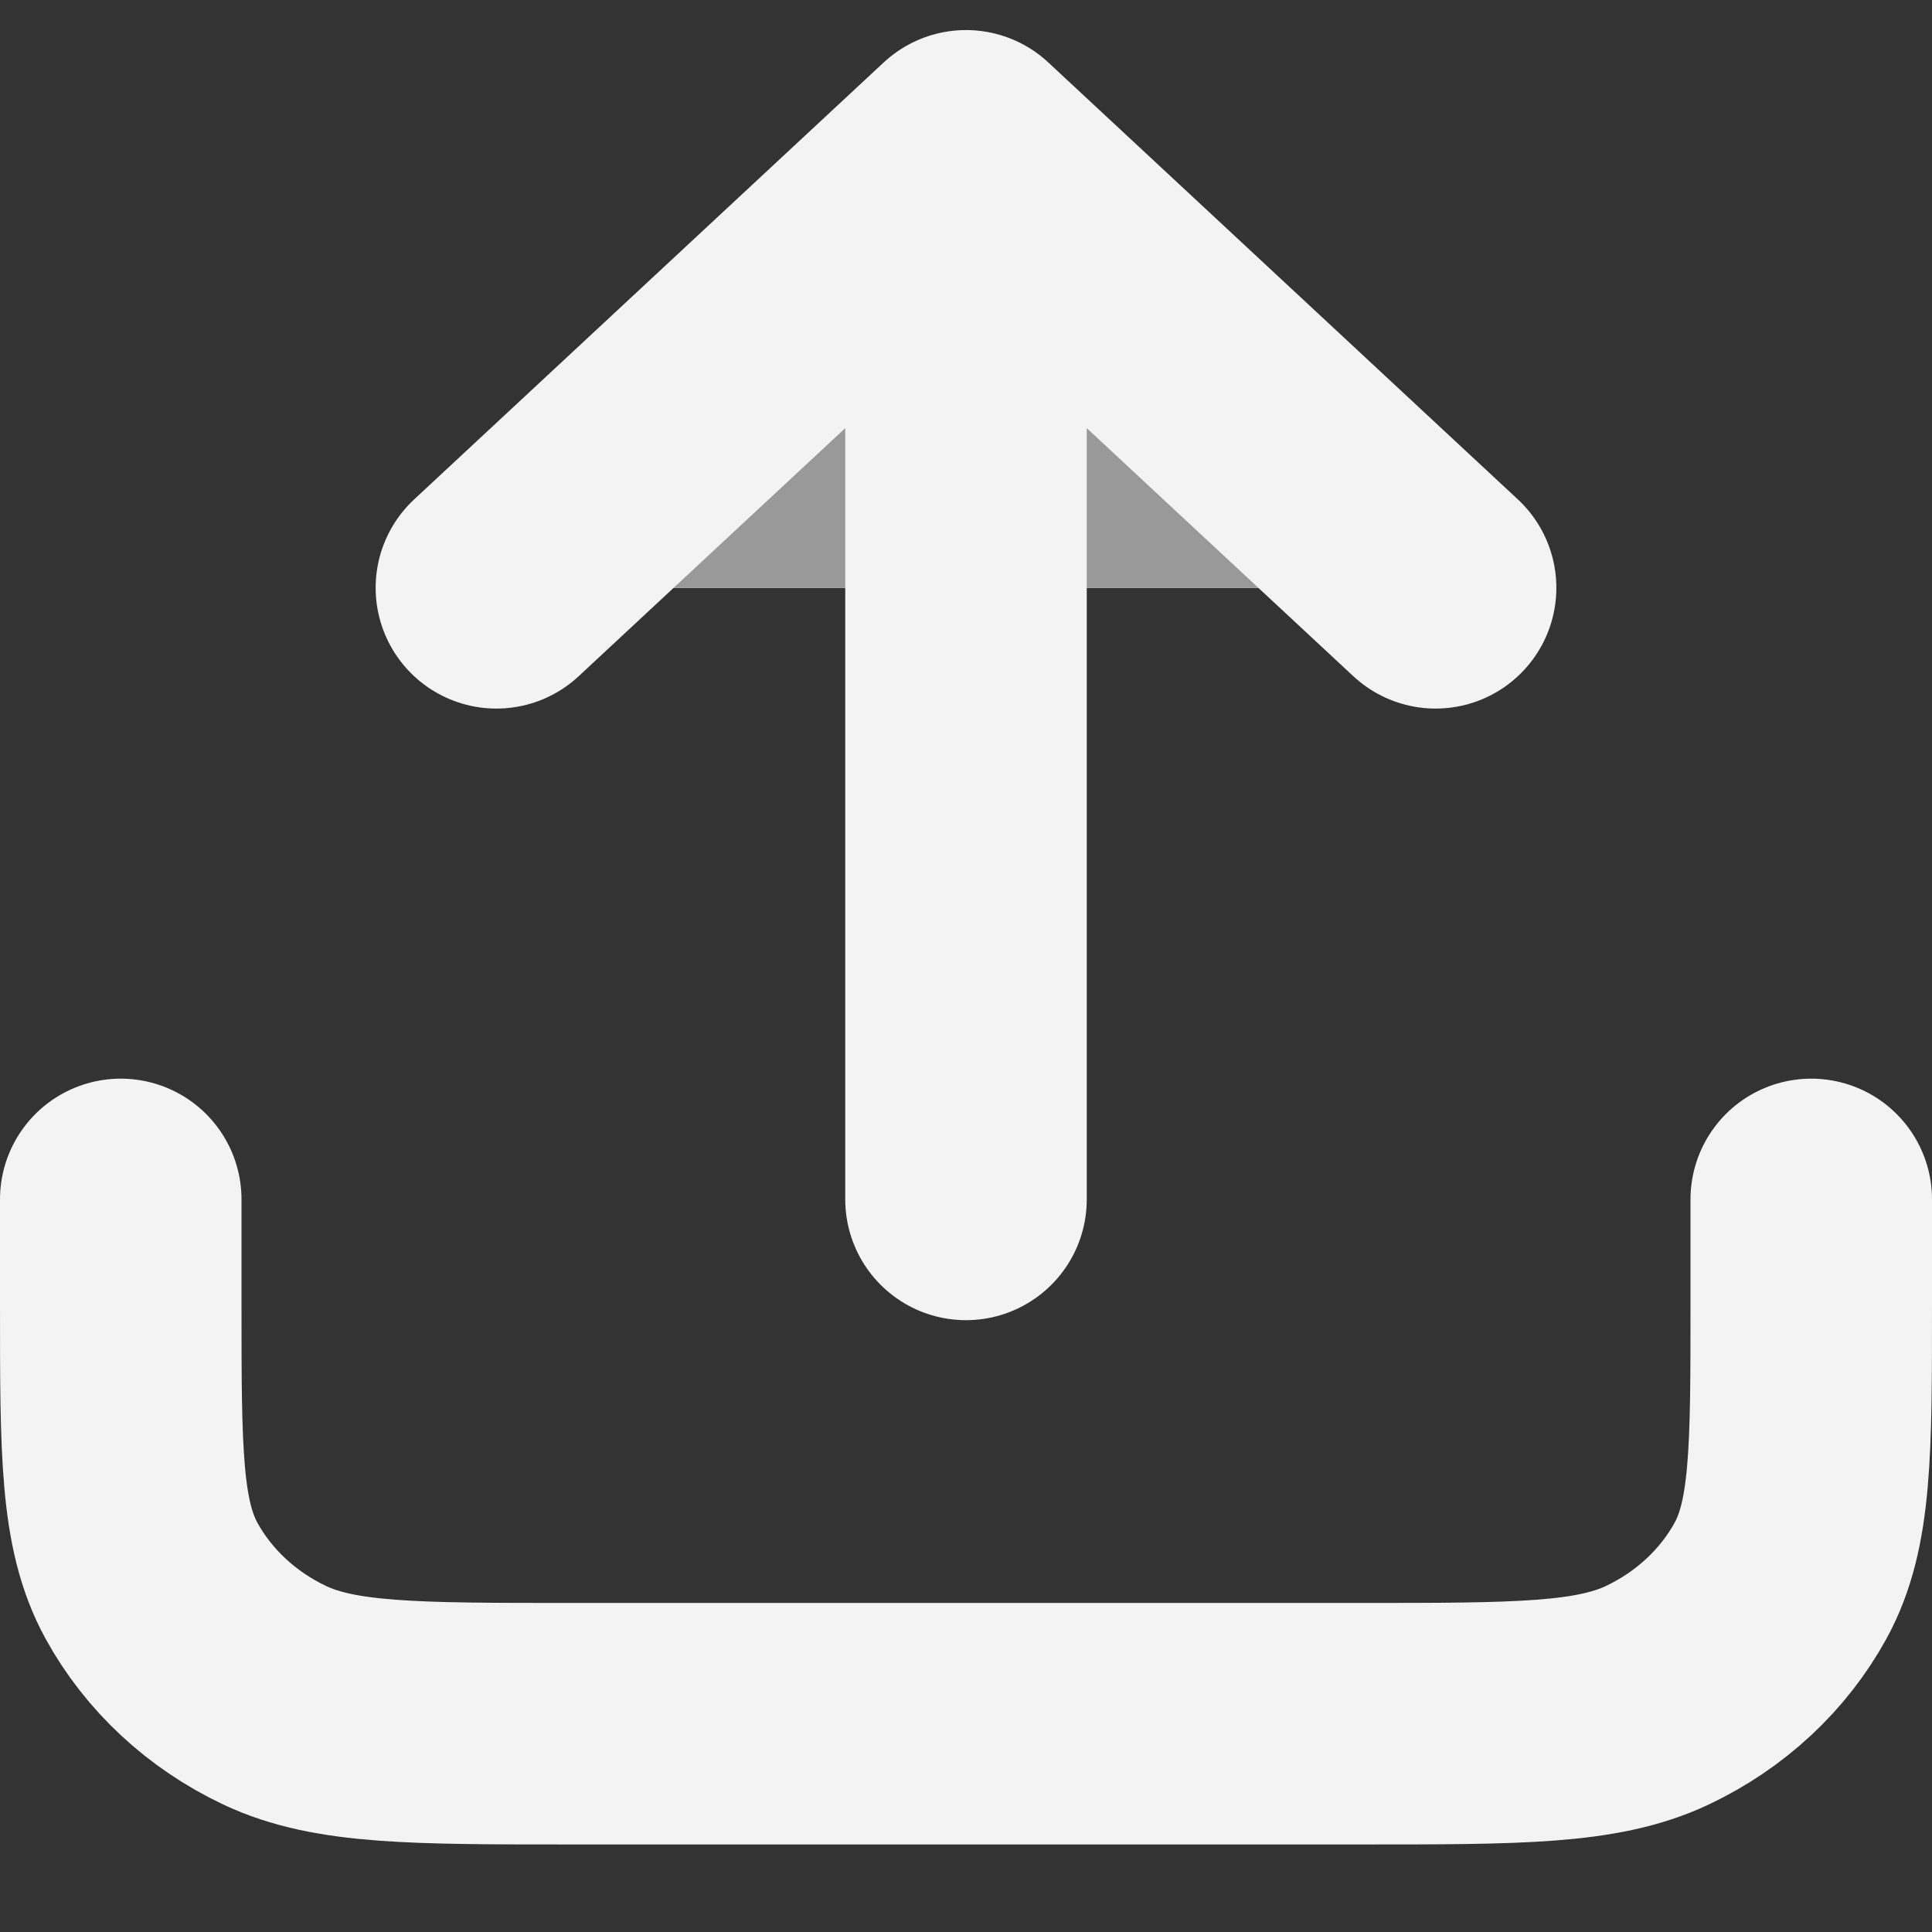 <svg width="16" height="16" viewBox="0 0 16 16" fill="none" xmlns="http://www.w3.org/2000/svg">
<rect x="0" y="0" width="16" height="16" fill="#333333" stroke="none"/>
<path d="M11.889 4.868L8 1.249L4.111 4.868" fill="white"/>
<path d="M11.889 4.868L8 1.249L4.111 4.868" fill="#999999"/>
<path d="M11.889 4.868L8 1.249M8 1.249L4.111 4.868M8 1.249L8 9.933M1 9.933L1 10.802C1 12.018 1 12.626 1.254 13.09C1.478 13.498 1.835 13.831 2.274 14.039C2.773 14.275 3.427 14.275 4.733 14.275L11.267 14.275C12.573 14.275 13.227 14.275 13.726 14.039C14.165 13.831 14.522 13.498 14.746 13.09C15 12.626 15 12.018 15 10.802L15 9.933" stroke="white" stroke-width="2" stroke-linecap="round" stroke-linejoin="round"/>
<path d="M11.889 4.868L8 1.249M8 1.249L4.111 4.868M8 1.249L8 9.933M1 9.933L1 10.802C1 12.018 1 12.626 1.254 13.09C1.478 13.498 1.835 13.831 2.274 14.039C2.773 14.275 3.427 14.275 4.733 14.275L11.267 14.275C12.573 14.275 13.227 14.275 13.726 14.039C14.165 13.831 14.522 13.498 14.746 13.09C15 12.626 15 12.018 15 10.802L15 9.933" stroke="black" stroke-opacity="0.05" stroke-width="2" stroke-linecap="round" stroke-linejoin="round"/>
</svg>

